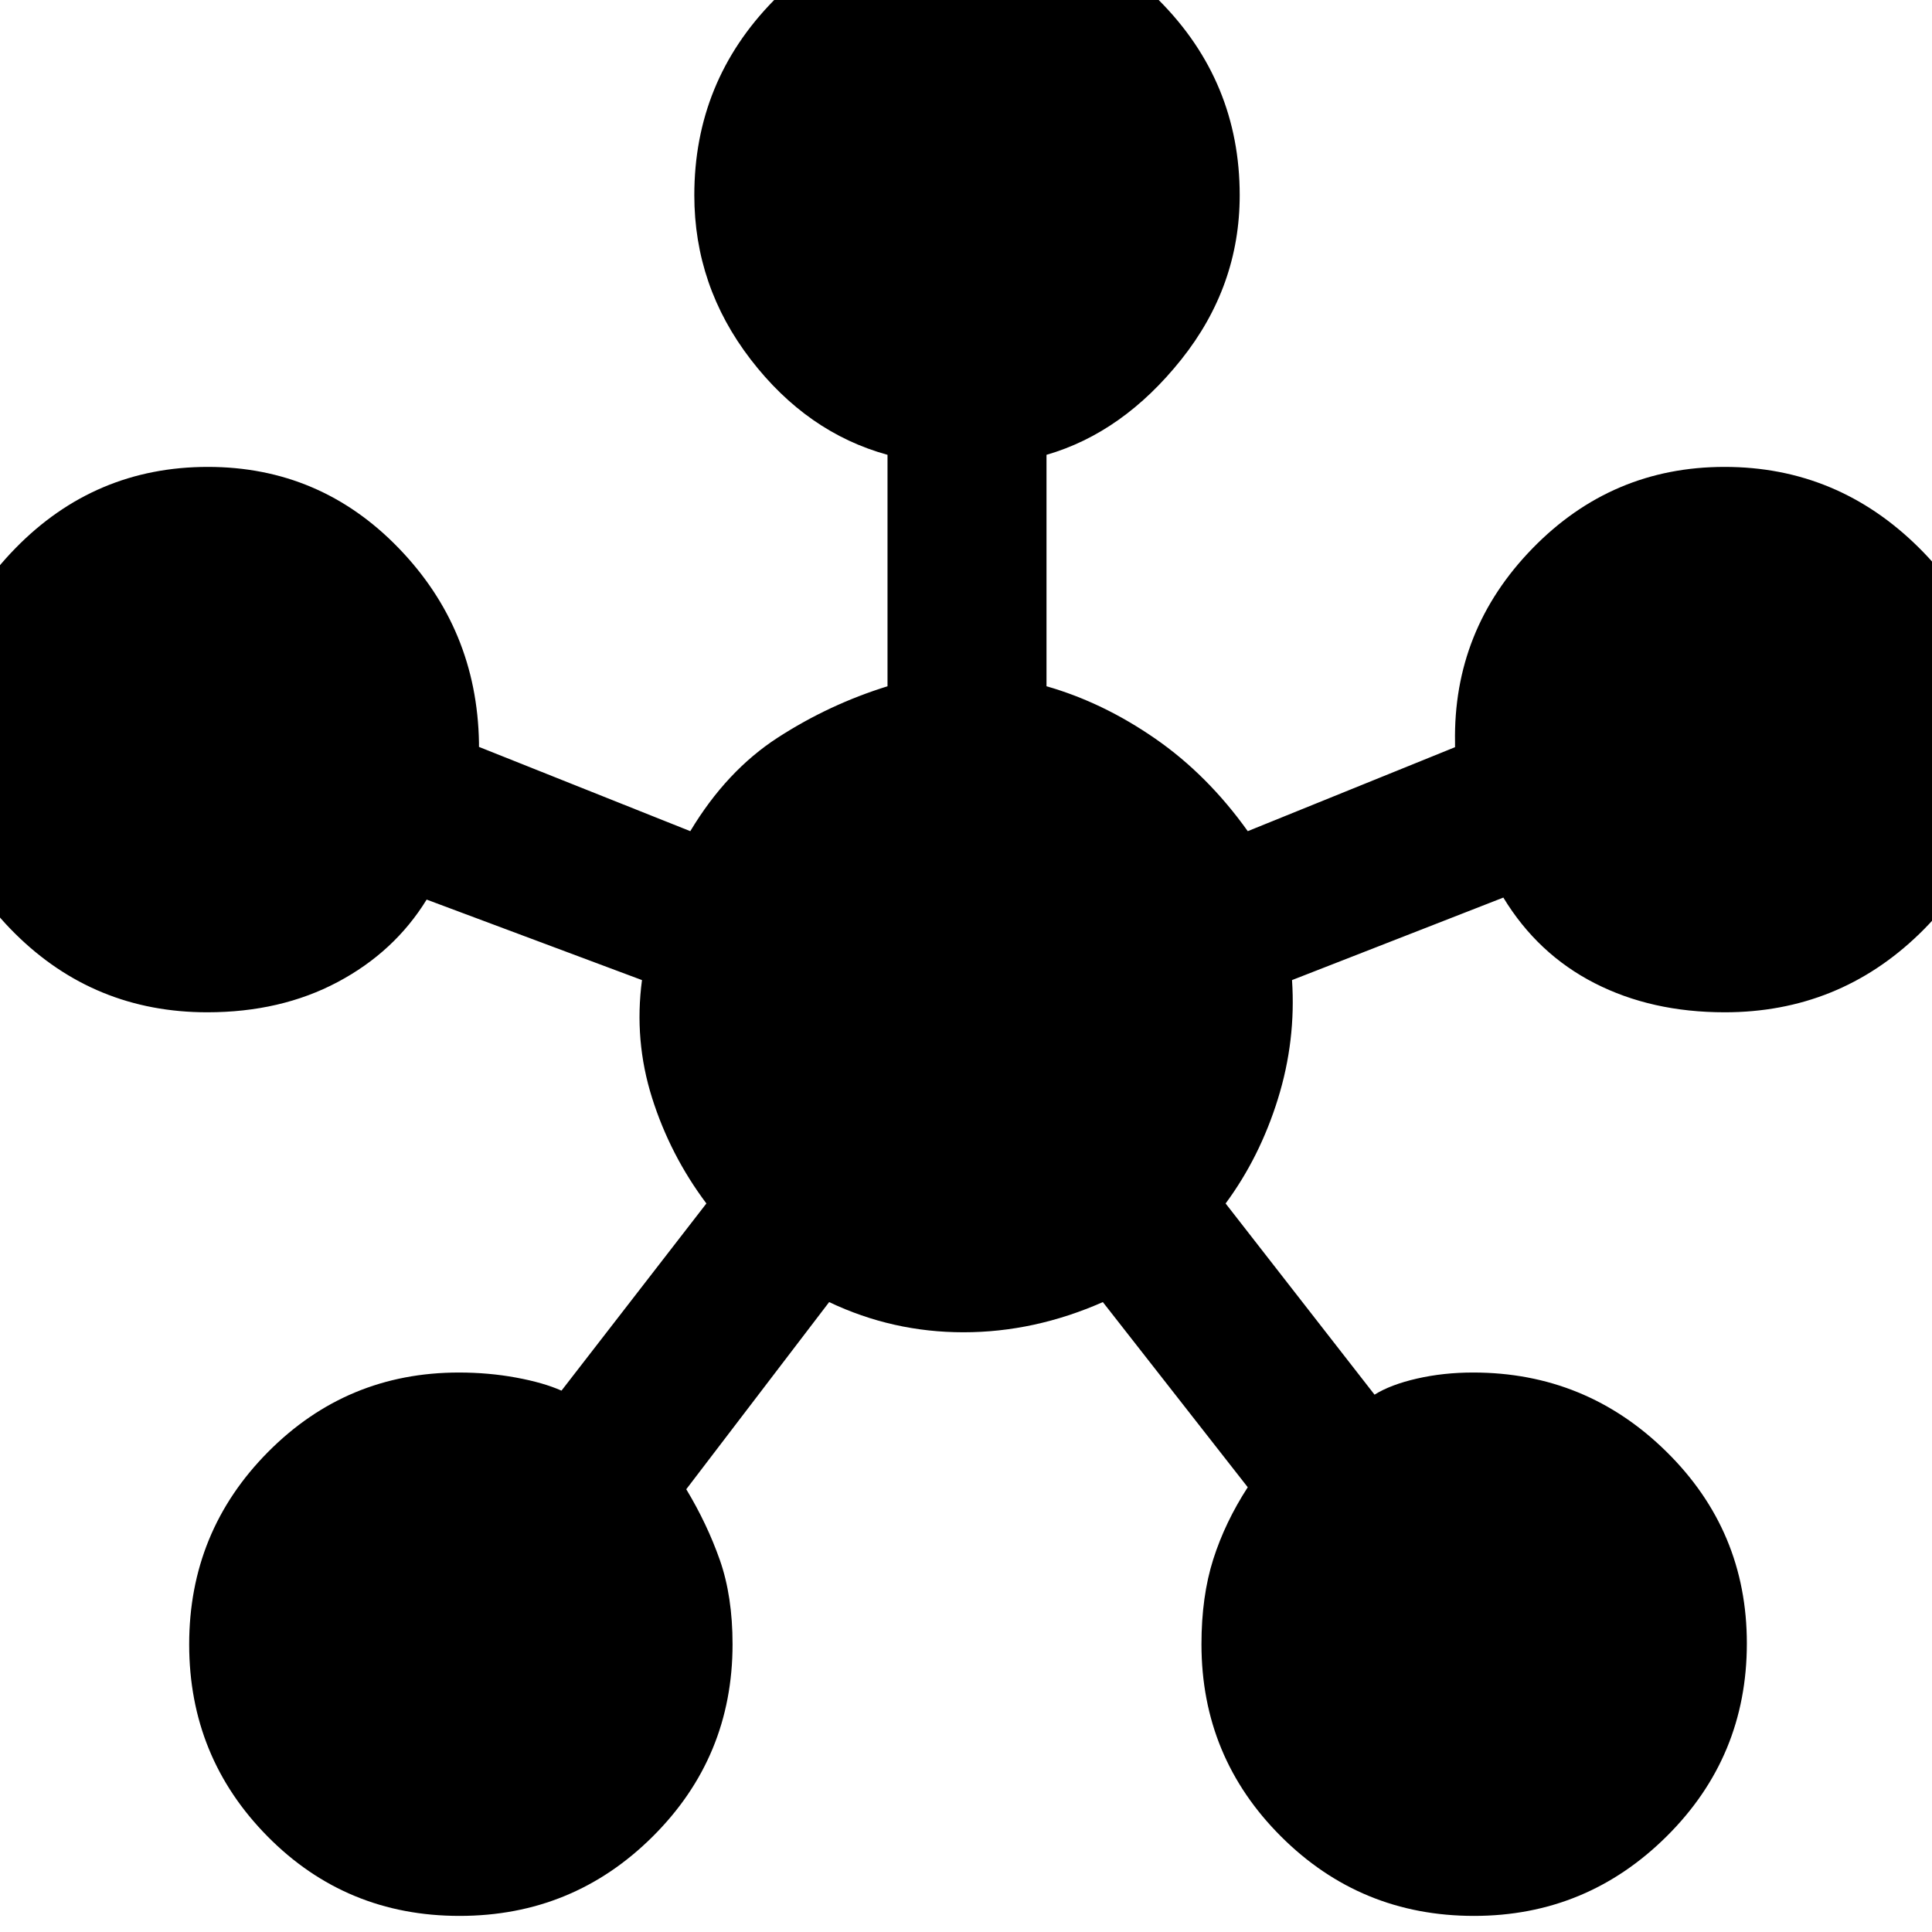 <svg xmlns="http://www.w3.org/2000/svg" height="48" viewBox="0 -960 960 960" width="48"><path d="M228.35-8Q172-8 133-47.44q-39-39.44-39-95.5t39.17-95.56Q172.33-278 228-278q14.74 0 28.37 2.5T279-269l72-93q-18-24-27-52.5t-5-58.5l-107-40q-16 26-44.26 41-28.26 15-64.74 15-56.08 0-95.54-39.13Q-32-535.26-32-590.88q0-56.04 39.54-96.58Q47.09-728 103.29-728 159-728 198-687.75q39 40.25 40 96.75v2.17-.04L343-547q18-30 43.5-46.5T441-619v-115q-40-11-68-47.4T345-863q0-56.5 39.44-96.75t95.5-40.25q56.06 0 96.06 40.25T616-863q0 45.2-29 81.6-29 36.4-67 47.4v115q28 8 54 26t46 46l103-41.73V-591q-1-55.92 38.44-96.46Q800.88-728 856.94-728t96.56 40.15q40.5 40.14 40.5 96.5Q994-535 953.75-496 913.5-457 857-457q-36.4 0-64.7-14.5Q764-486 747-514l-105 41q2 30-7 59t-26 52l74 95q8-5 21.13-8 13.13-3 27.87-3 56.08 0 96.04 39.34Q868-199.32 868-143.41q0 56.33-39.84 95.87Q788.32-8 732.41-8q-56.33 0-95.87-39.46Q597-86.92 597-143q0-23.77 5.85-42.17Q608.71-203.58 620-221l-72-92q-34.02 15-69.25 15-35.22 0-66.75-15l-71 93q10.38 17.21 16.69 35.18Q364-166.84 364-143q0 56.08-39.65 95.54Q284.71-8 228.35-8Z"/></svg>